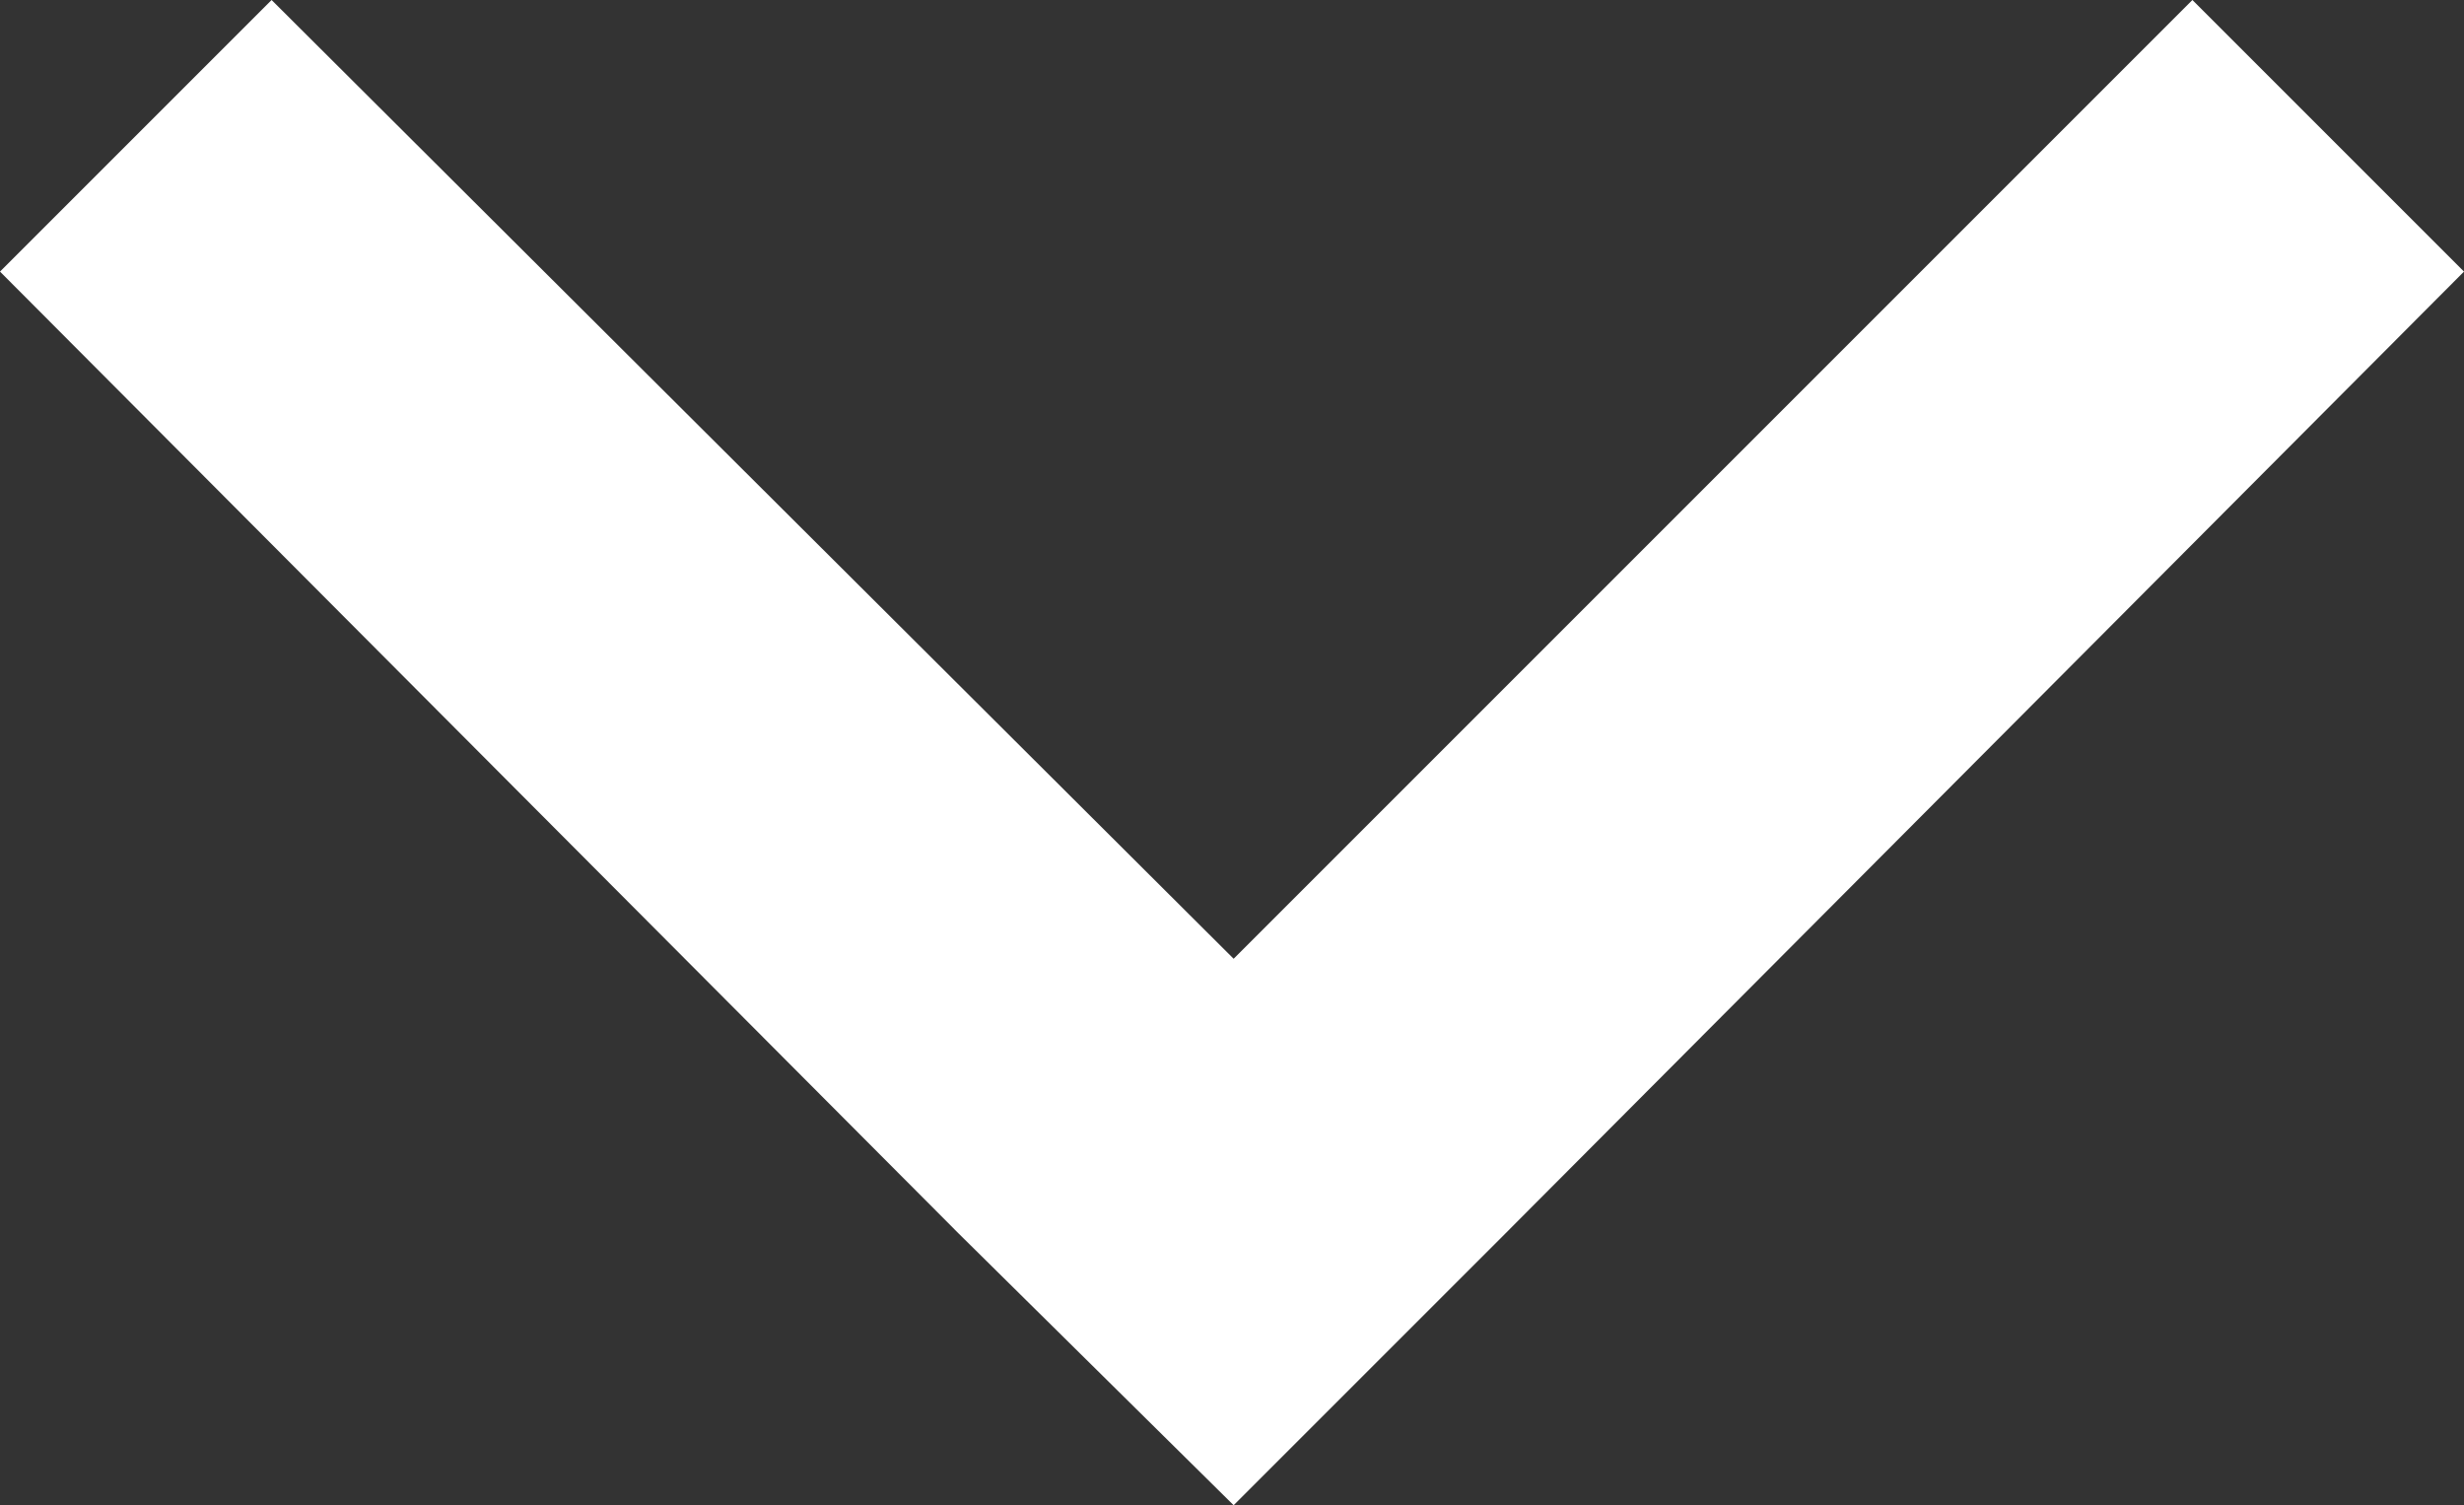 <?xml version="1.0" encoding="utf-8"?>
<!-- Generator: Adobe Illustrator 18.1.1, SVG Export Plug-In . SVG Version: 6.00 Build 0)  -->
<!DOCTYPE svg PUBLIC "-//W3C//DTD SVG 1.1//EN" "http://www.w3.org/Graphics/SVG/1.1/DTD/svg11.dtd">
<svg version="1.1" id="Layer_1" xmlns="http://www.w3.org/2000/svg" xmlns:xlink="http://www.w3.org/1999/xlink" x="0px" y="0px"
	 viewBox="0 0 75.3 46" enable-background="new 0 0 75.3 46" xml:space="preserve">
<rect x="0" y="0" width="75.3" height="46" fill="#333333" stroke="none"/>
<polygon fill="#FFFFFF" points="0,8.3 29.3,37.7 37.7,46 46,37.7 75.3,8.3 67,0 37.7,29.3 8.3,0 "/>
</svg>

